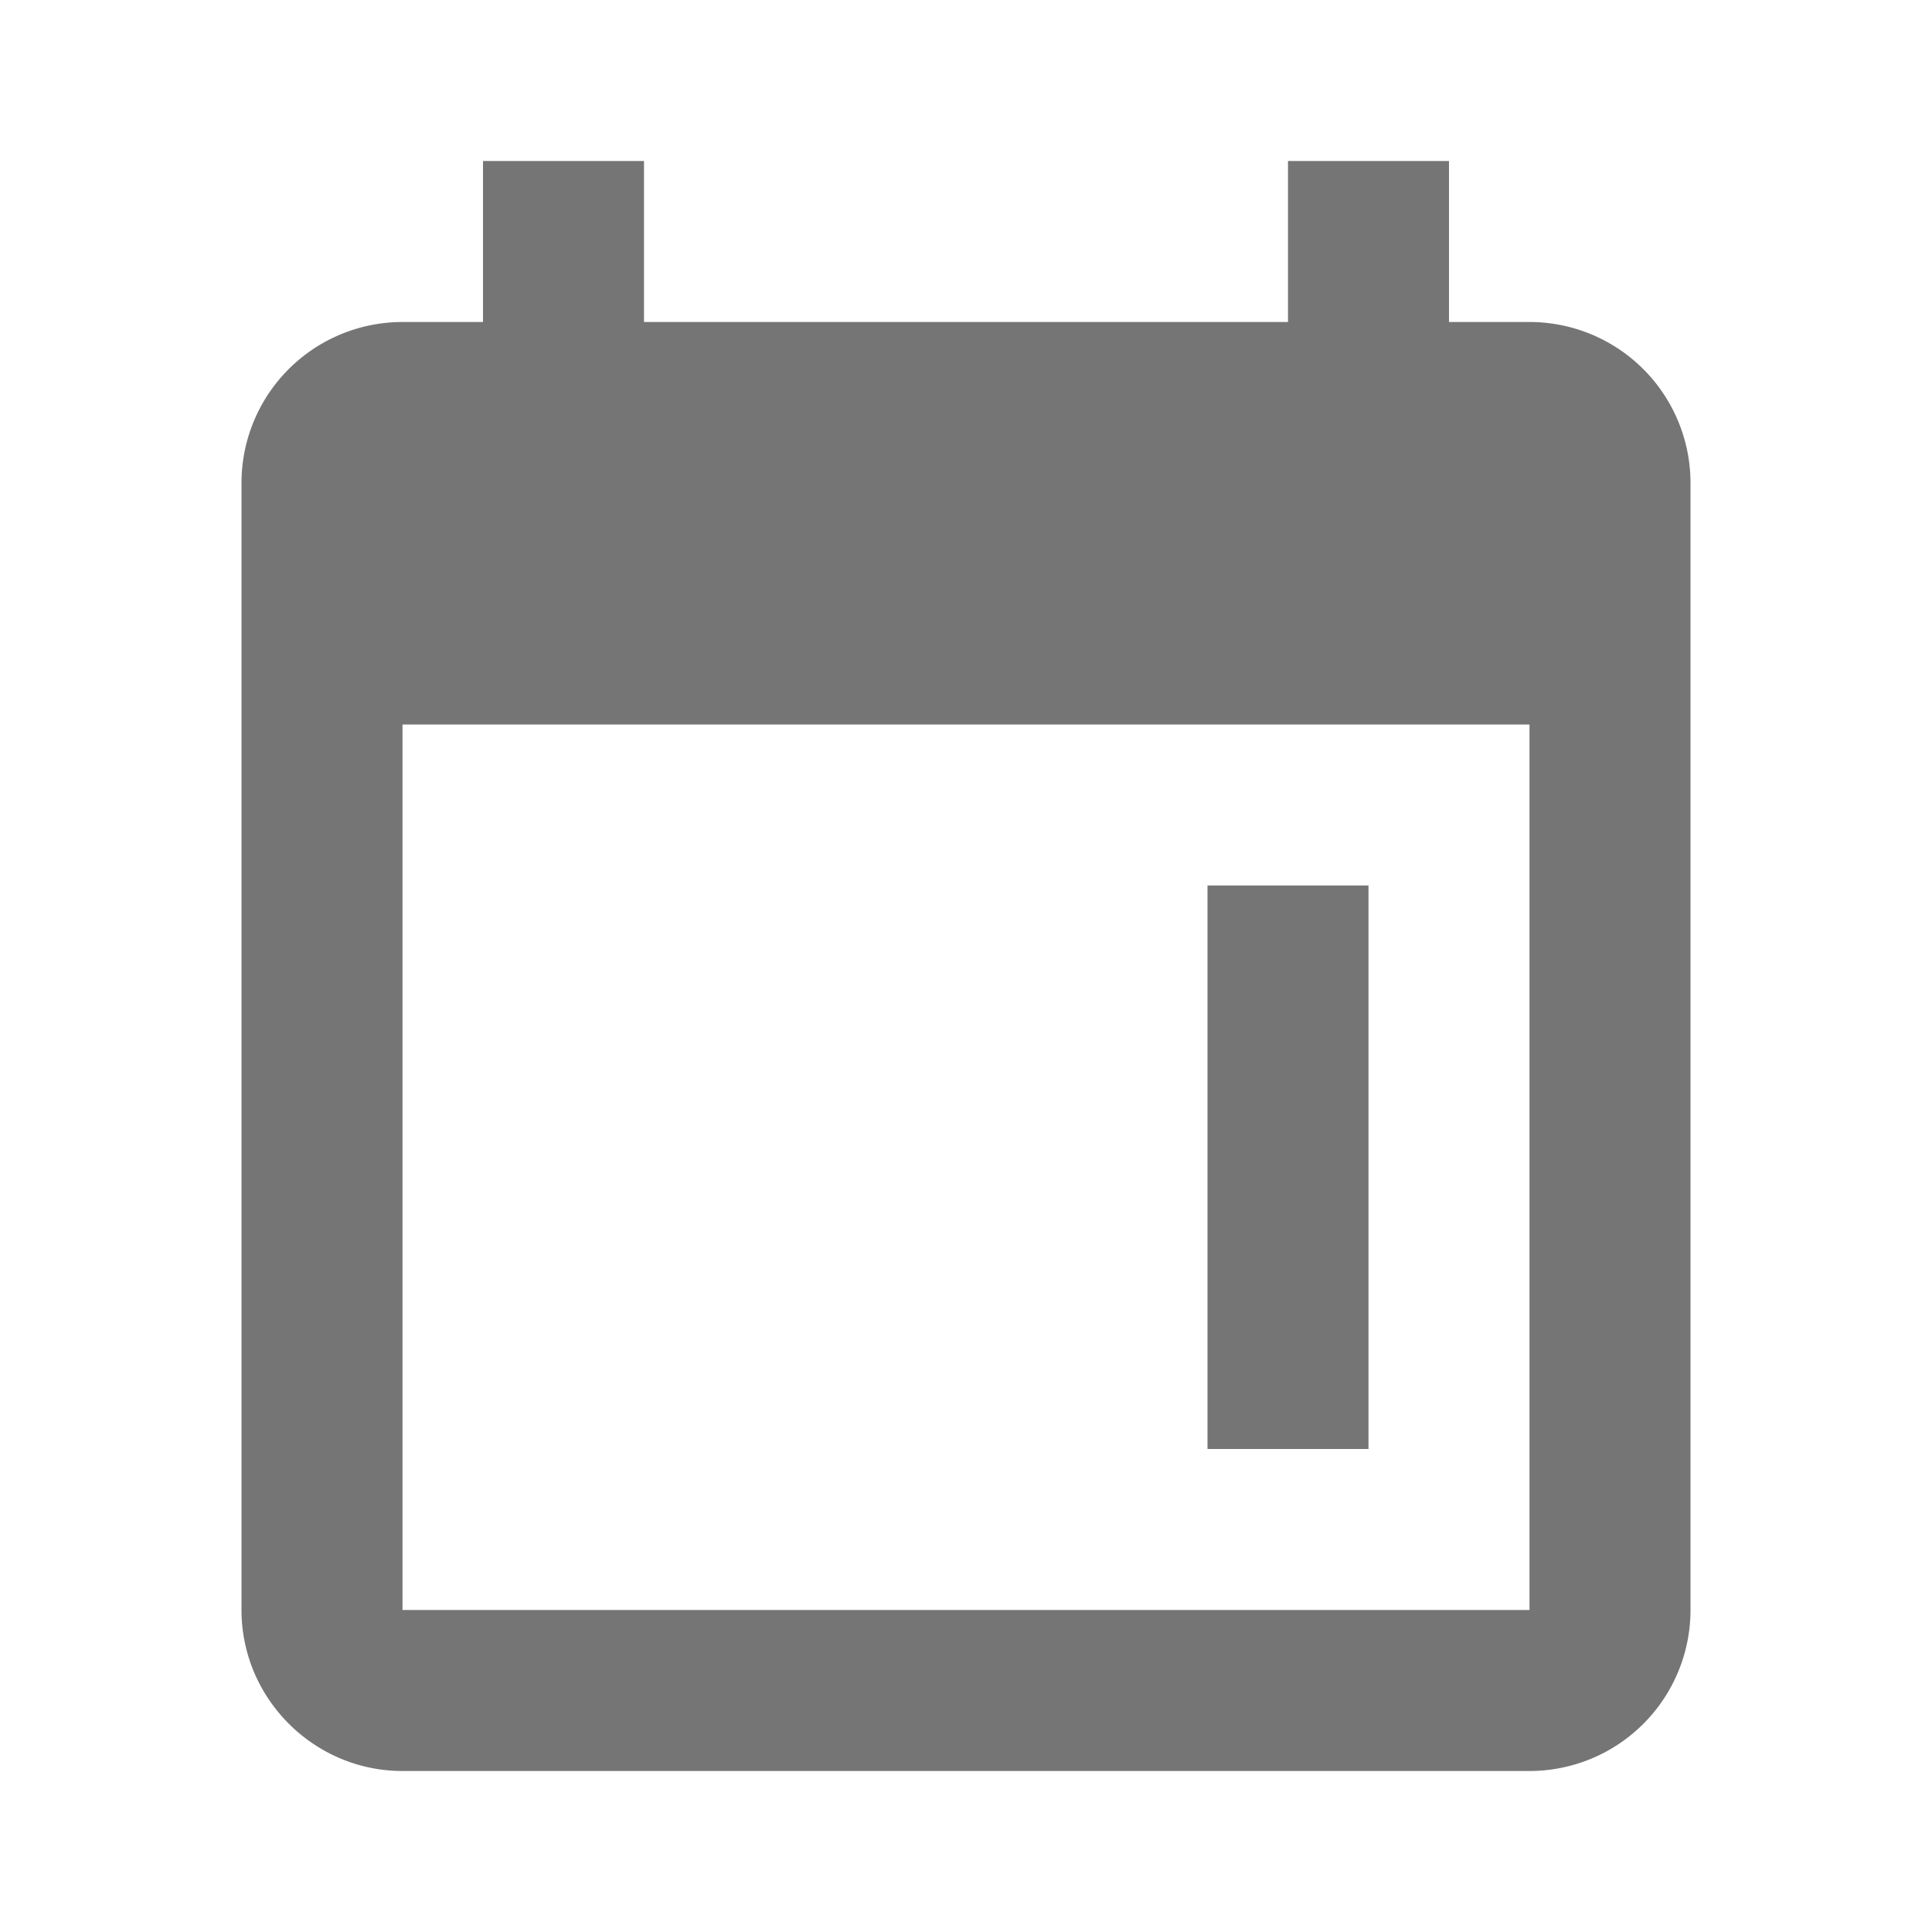 <svg width="24" height="24" xmlns="http://www.w3.org/2000/svg">
  <path d="M19 20H5V9h14m-3-7v2H8V2H6v2H5a2 2 0 00-2 2v14c0 1.1.9 2 2 2h14a2 2 0 002-2V6a2 2 0 00-2-2h-1V2m-1 9h-2v7h2v-7z" fill="#757575" fill-rule="nonzero"/>
</svg>